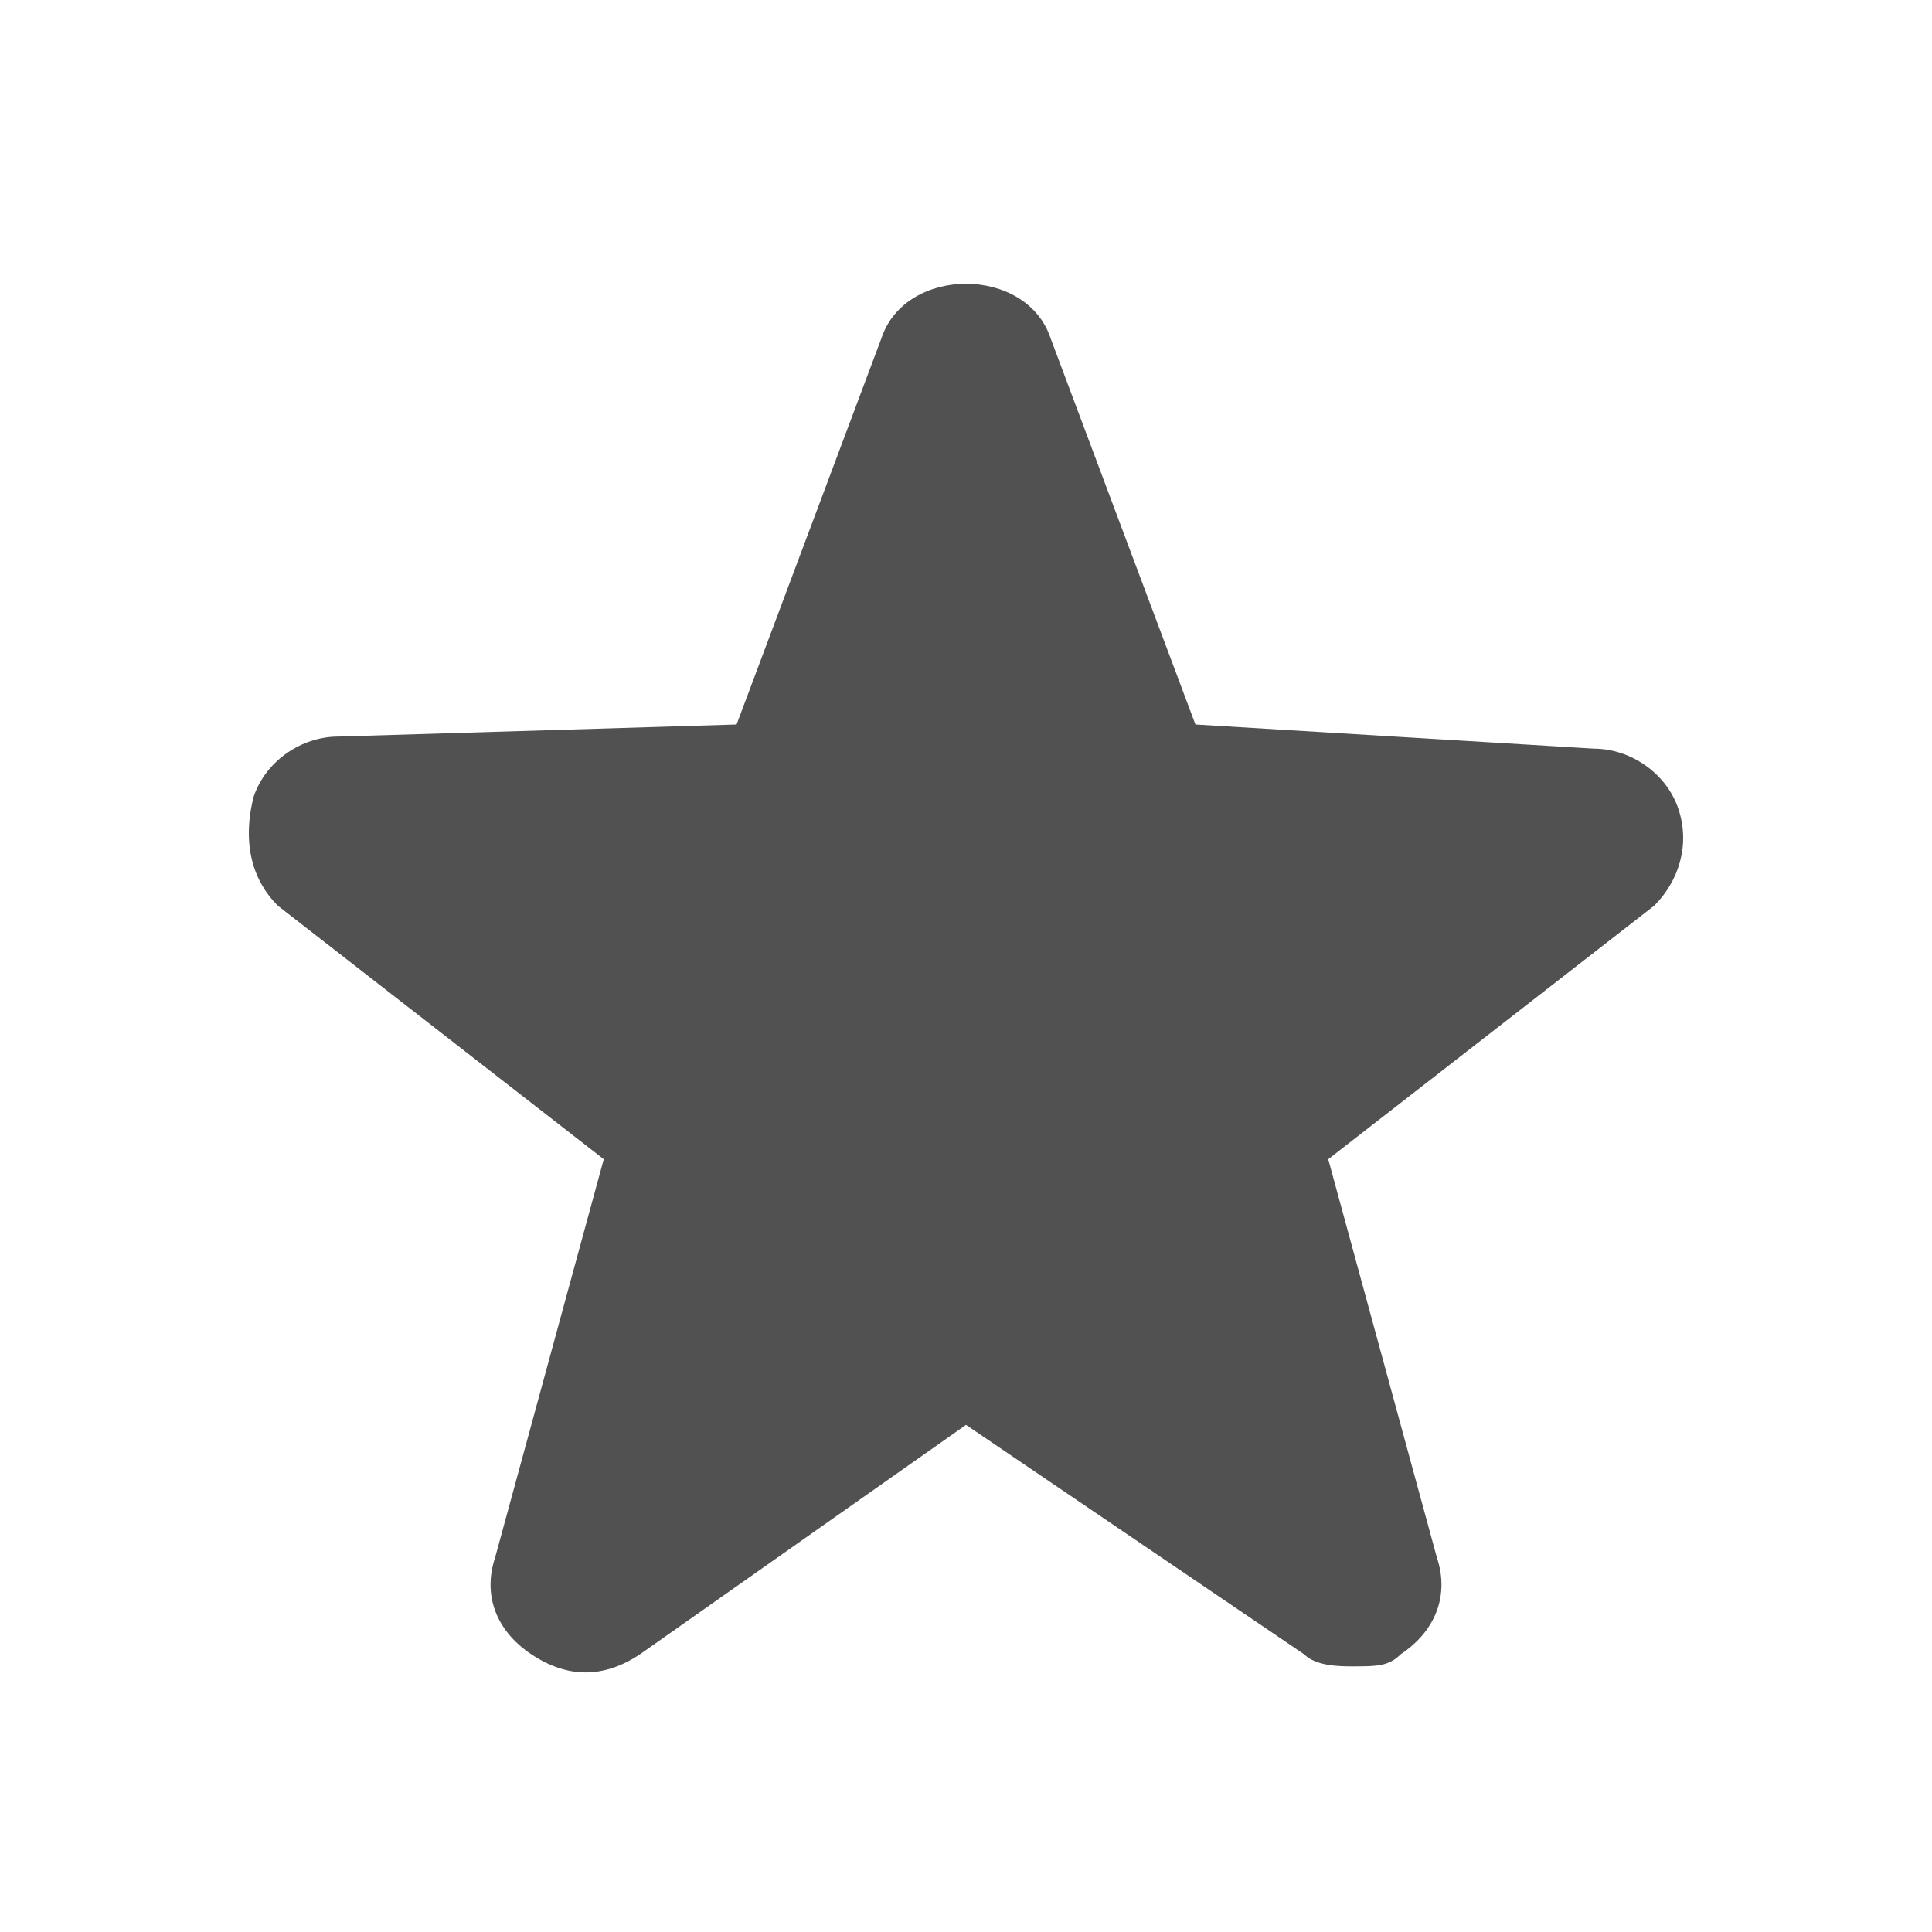 <?xml version="1.0" standalone="no"?><!DOCTYPE svg PUBLIC "-//W3C//DTD SVG 1.1//EN" "http://www.w3.org/Graphics/SVG/1.1/DTD/svg11.dtd"><svg t="1717571259971" class="icon" viewBox="0 0 1024 1024" version="1.1" xmlns="http://www.w3.org/2000/svg" p-id="14403" xmlns:xlink="http://www.w3.org/1999/xlink" width="200" height="200"><path d="M889.6 428.8c-6.4-19.2-25.6-32-44.8-32L633.6 384 556.8 179.2l0 0c-12.8-38.4-76.8-38.4-89.6 0L390.4 384 179.2 390.4c-19.2 0-38.4 12.8-44.8 32C128 448 134.4 467.2 147.2 480L320 614.4l-57.6 211.2c-6.4 19.2 0 38.4 19.2 51.2 19.2 12.8 38.4 12.8 57.6 0L512 755.2l179.2 121.6c6.4 6.4 19.2 6.4 25.6 6.4 12.8 0 19.2 0 25.6-6.4 19.2-12.8 25.6-32 19.2-51.2L704 614.4l172.8-134.4C889.6 467.2 896 448 889.6 428.8z" fill="#515151" p-id="14404"></path></svg>